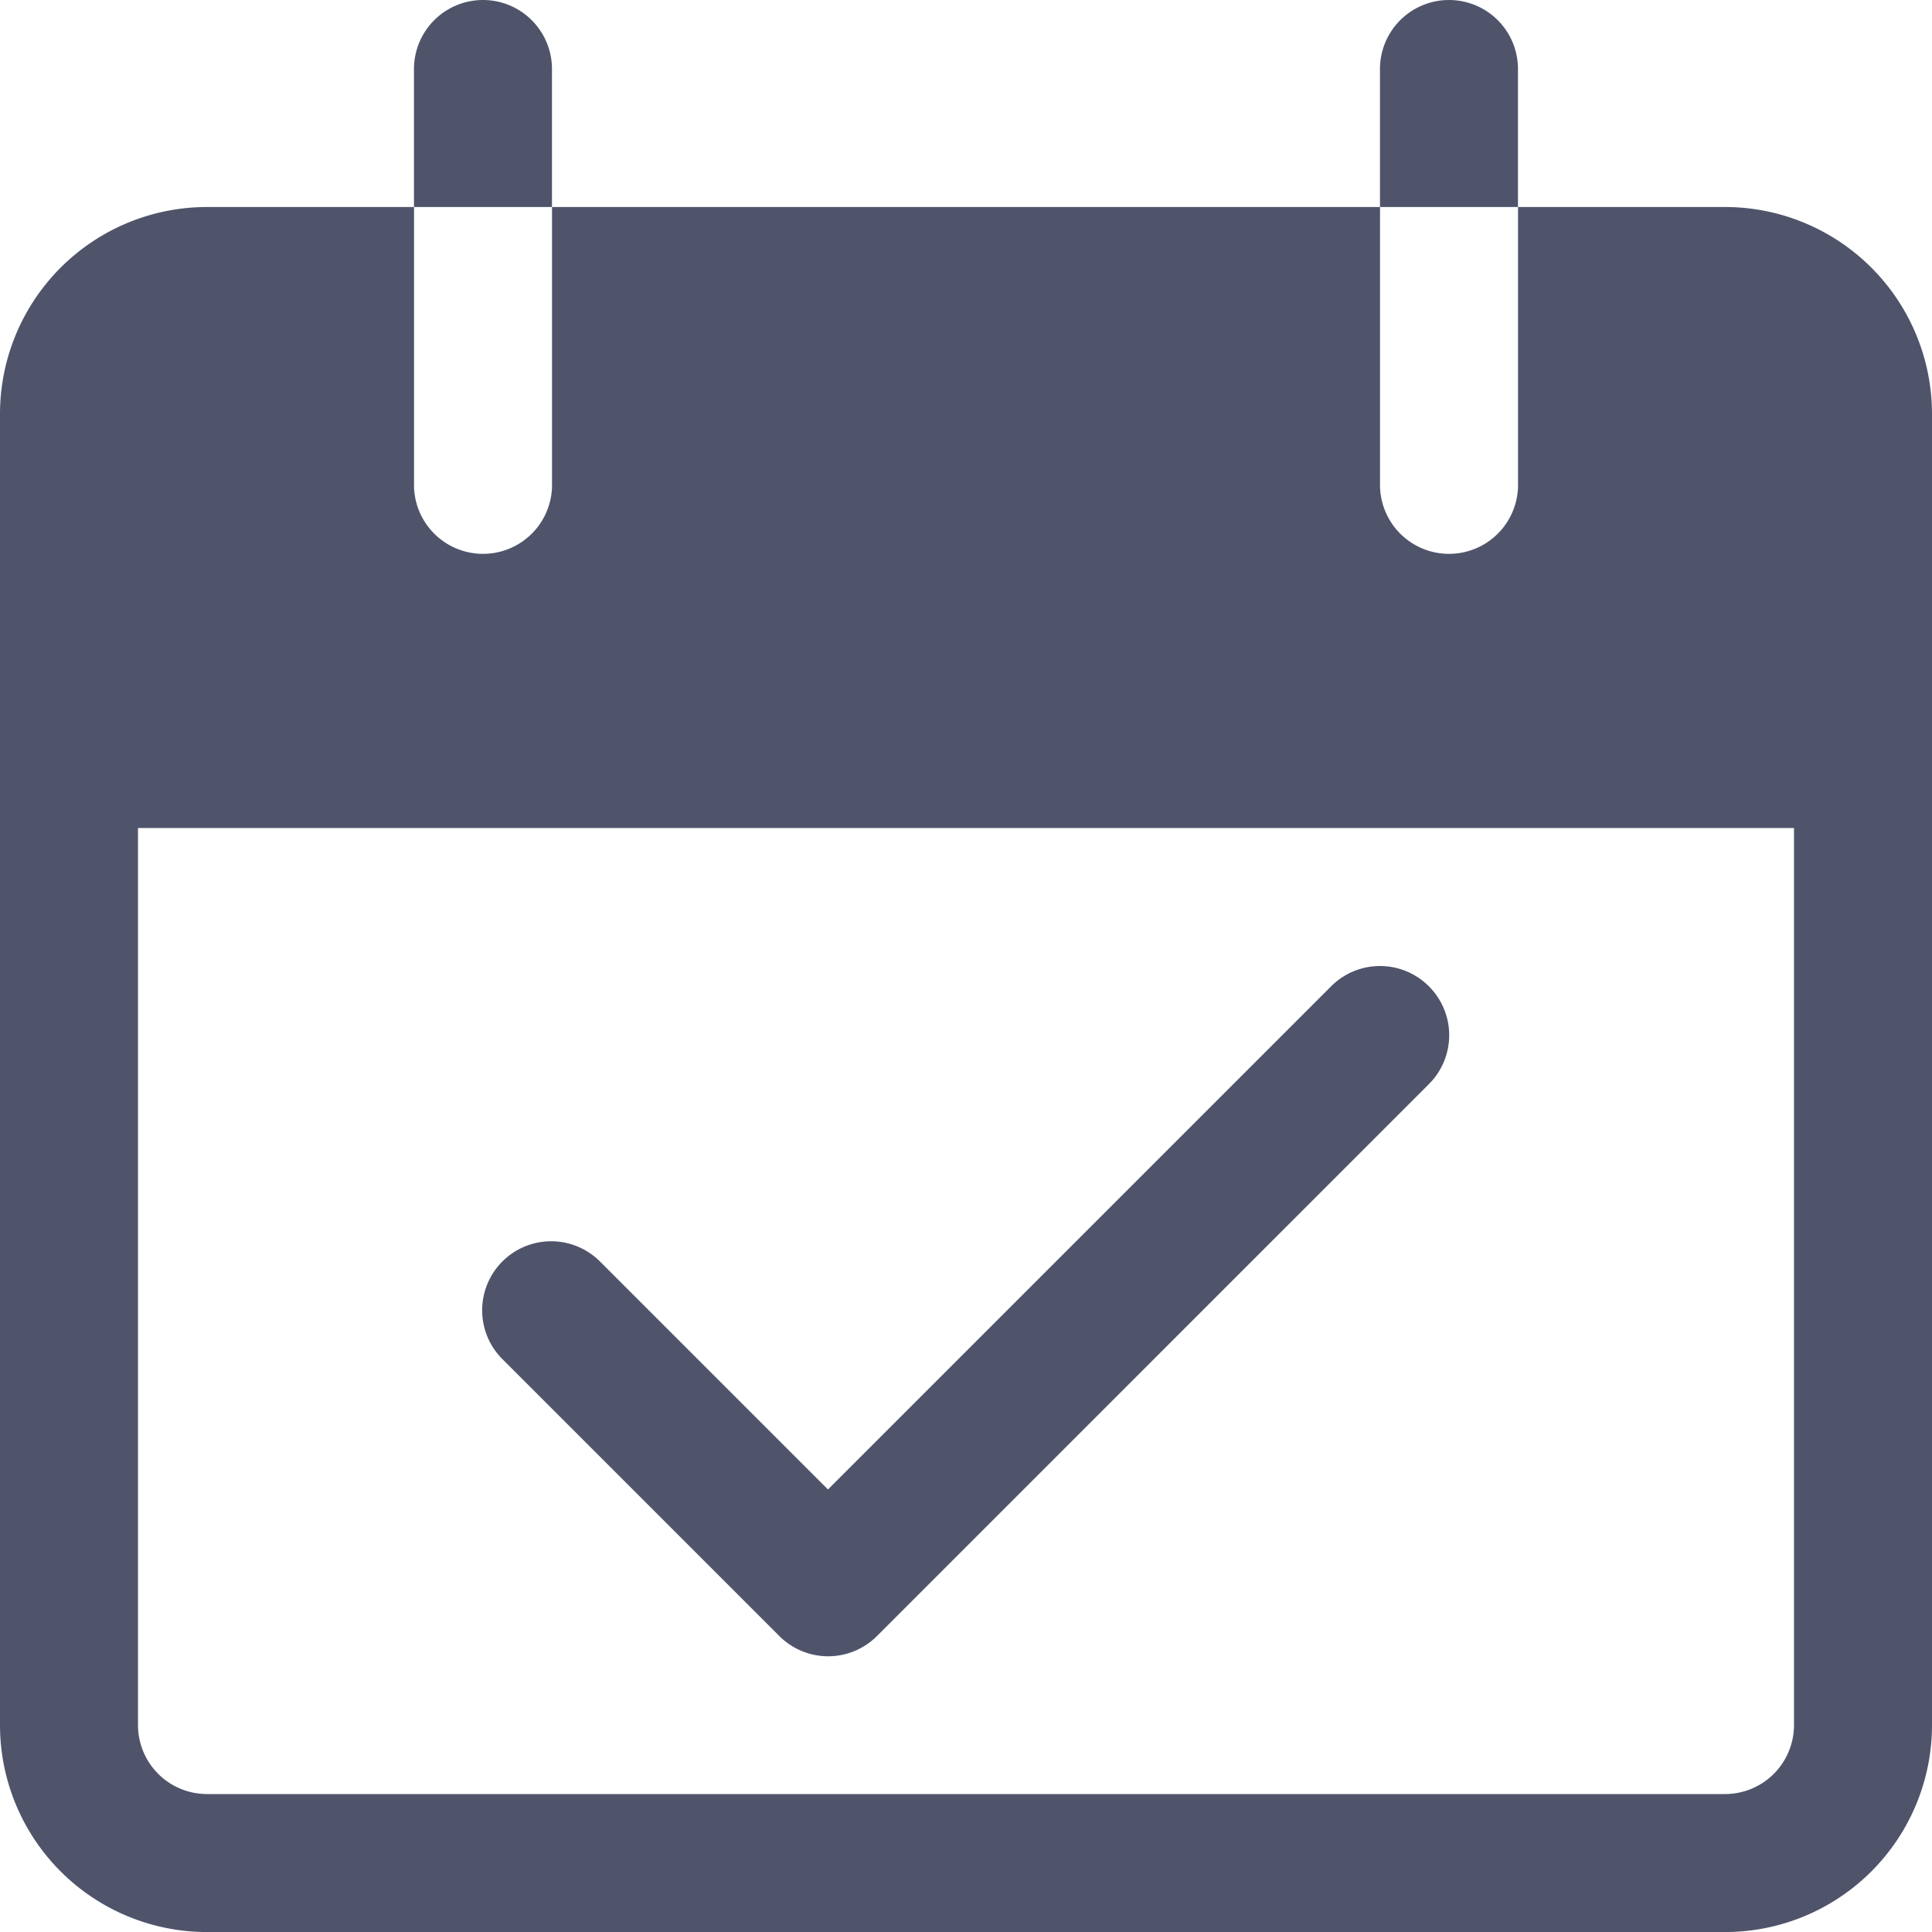 <svg id="_003-date" data-name="003-date" xmlns="http://www.w3.org/2000/svg" width="40" height="40" viewBox="0 0 40 40">
  <g id="Group_20167" data-name="Group 20167" transform="translate(8.571)">
    <g id="Group_20166" data-name="Group 20166">
      <path id="Path_45852" data-name="Path 45852" d="M103.829,0A1.429,1.429,0,0,0,102.4,1.429V4.286h2.857V1.429A1.429,1.429,0,0,0,103.829,0Z" transform="translate(-102.4)" fill="#4f546b"/>
    </g>
  </g>
  <g id="Group_20169" data-name="Group 20169" transform="translate(28.571)">
    <g id="Group_20168" data-name="Group 20168">
      <path id="Path_45853" data-name="Path 45853" d="M342.762,0a1.429,1.429,0,0,0-1.429,1.429V4.286h2.857V1.429A1.428,1.428,0,0,0,342.762,0Z" transform="translate(-341.333)" fill="#4f546b"/>
    </g>
  </g>
  <g id="Group_20171" data-name="Group 20171" transform="translate(0 4.286)">
    <g id="Group_20170" data-name="Group 20170">
      <path id="Path_45854" data-name="Path 45854" d="M35.714,51.2H31.429v5.714a1.429,1.429,0,1,1-2.857,0V51.2H11.429v5.714a1.429,1.429,0,1,1-2.857,0V51.2H4.286A4.286,4.286,0,0,0,0,55.486V82.629a4.286,4.286,0,0,0,4.286,4.286H35.714A4.286,4.286,0,0,0,40,82.629V55.486A4.286,4.286,0,0,0,35.714,51.2Zm1.429,31.429a1.429,1.429,0,0,1-1.429,1.429H4.286a1.429,1.429,0,0,1-1.429-1.429V64.057H37.143Z" transform="translate(0 -51.2)" fill="#4f546b"/>
    </g>
  </g>
  <g id="Group_20173" data-name="Group 20173" transform="translate(10 20)">
    <g id="Group_20172" data-name="Group 20172">
      <path id="Path_45855" data-name="Path 45855" d="M139.045,239.357a1.429,1.429,0,0,0-2.021,0l-10.419,10.419-4.7-4.7a1.429,1.429,0,1,0-2.02,2.021l5.714,5.714a1.428,1.428,0,0,0,2.02,0l11.429-11.429A1.429,1.429,0,0,0,139.045,239.357Z" transform="translate(-119.463 -238.938)" fill="#4f546b"/>
    </g>
  </g>
</svg>
